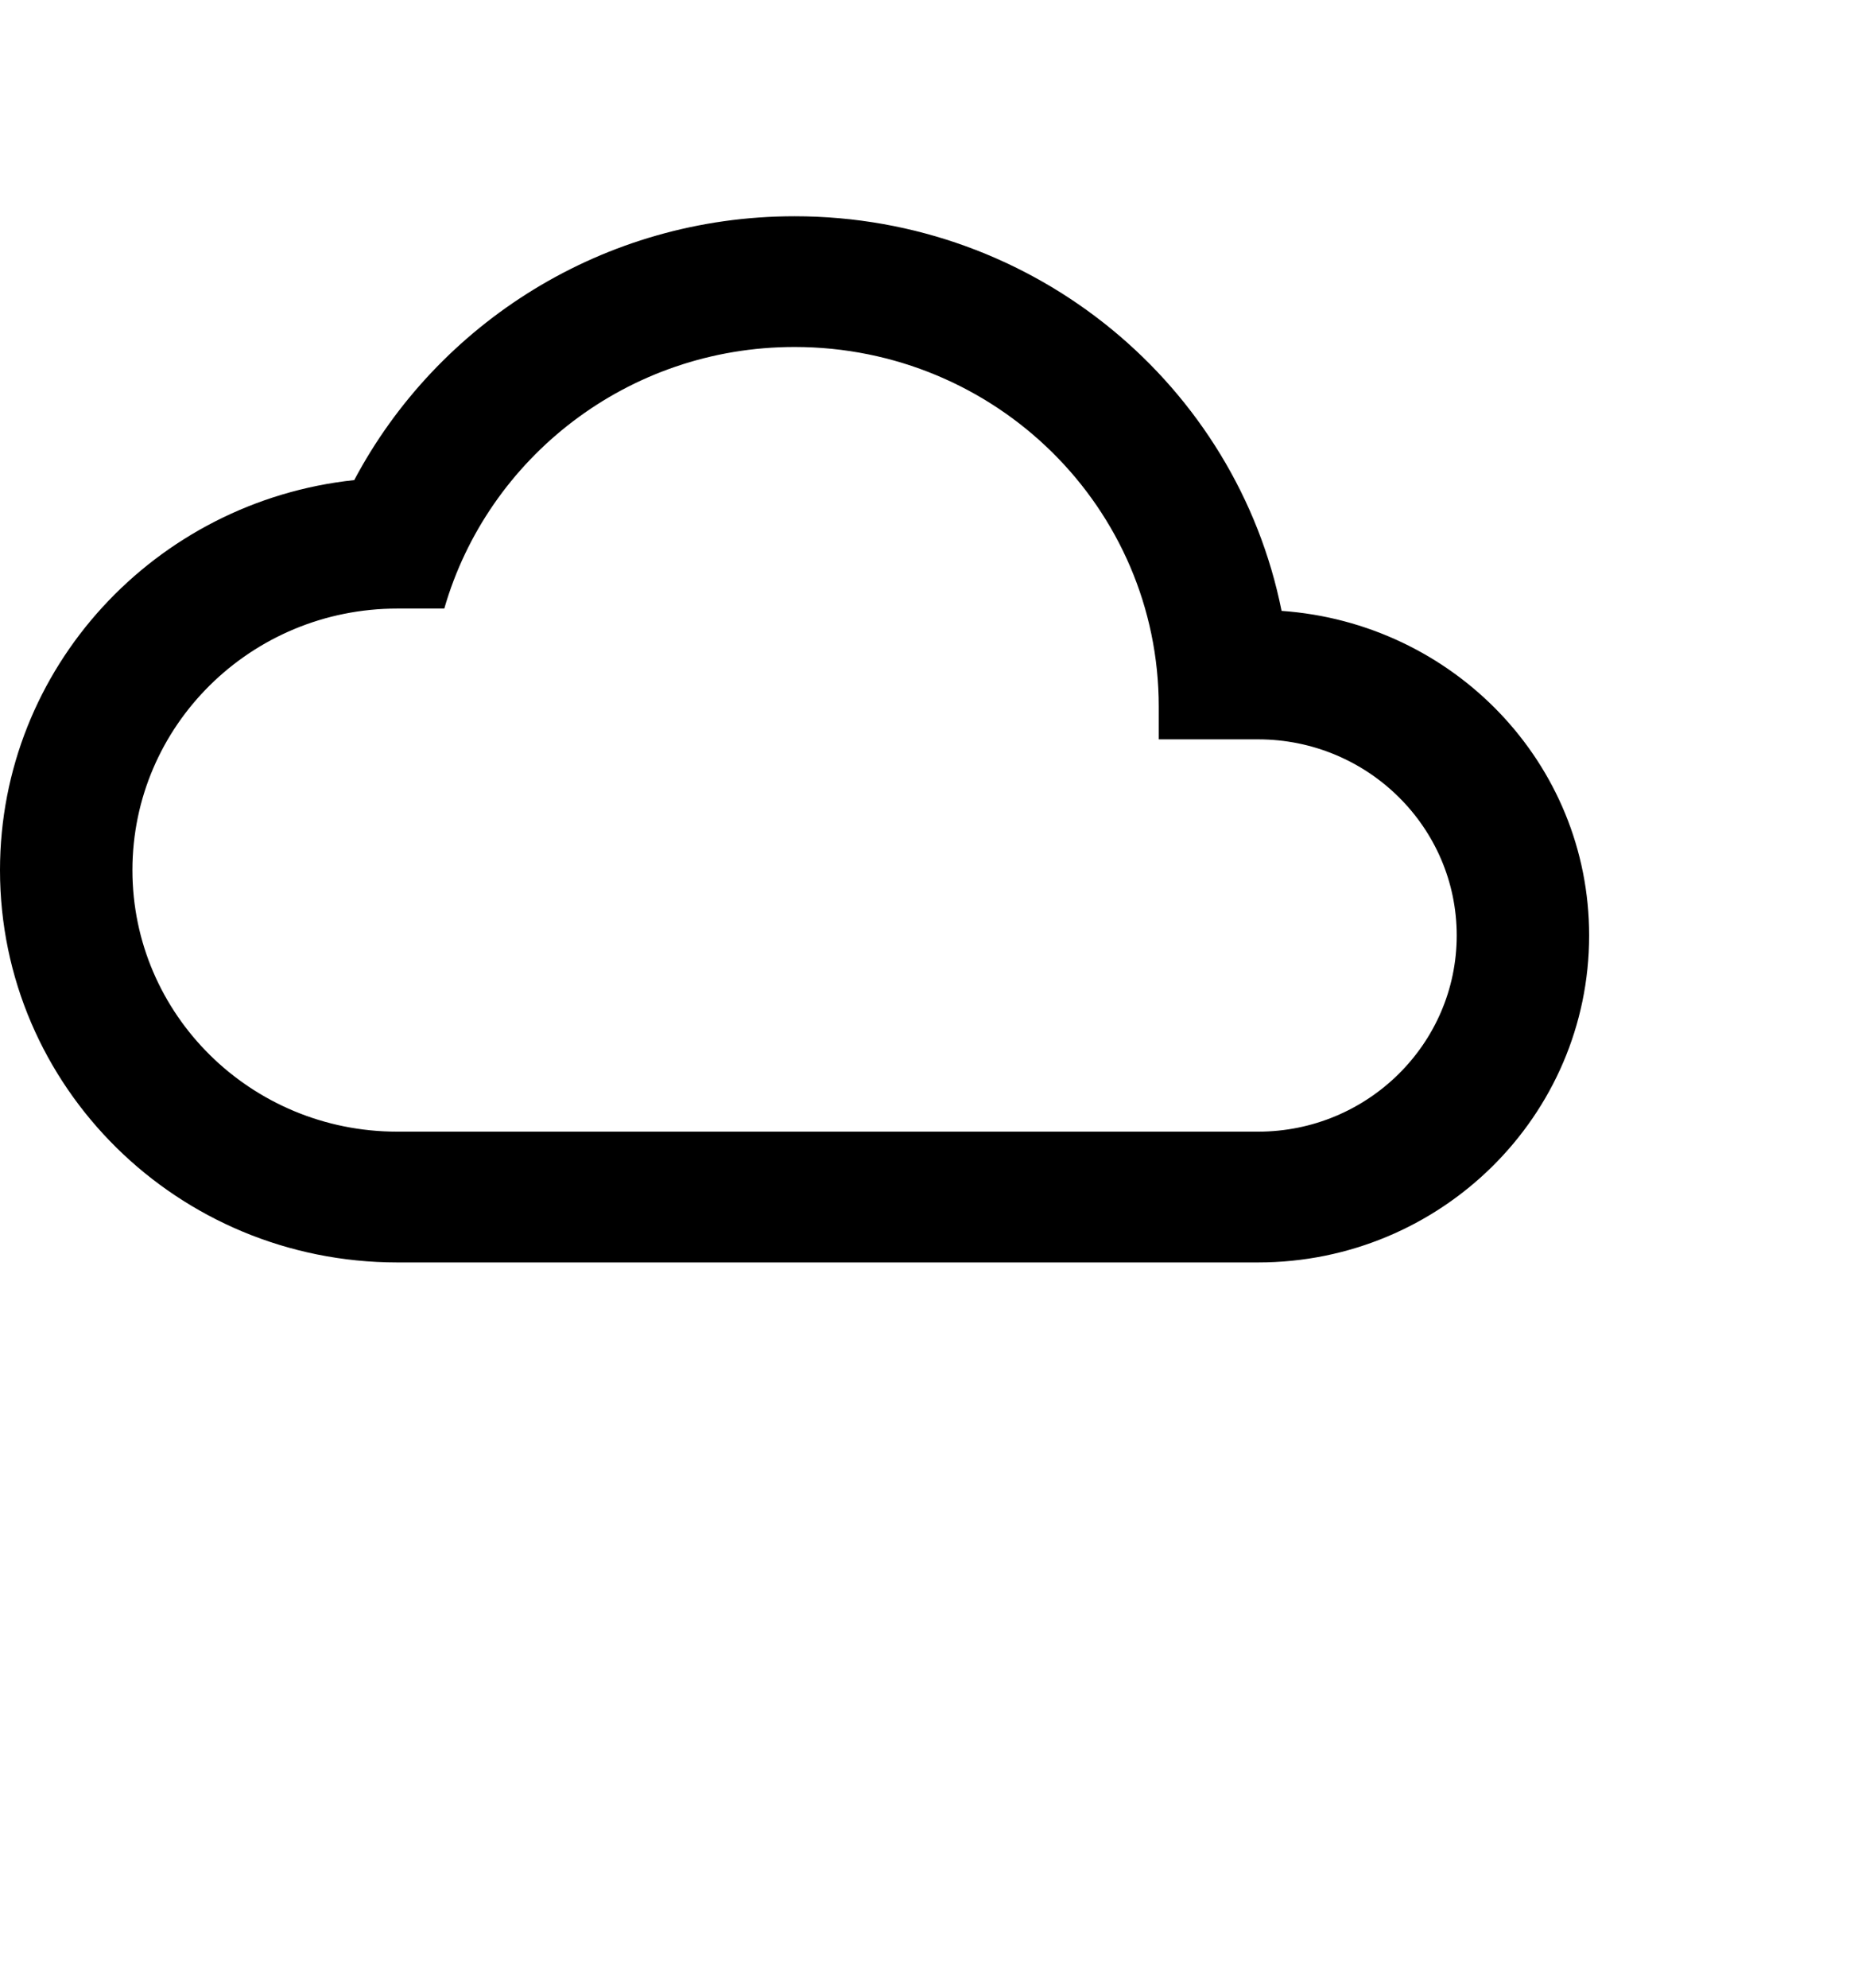 <svg width="28" height="30" fill="currentColor" viewBox="0 0 28 24" xmlns="http://www.w3.org/2000/svg">
<path d="M19.355 6.22C18.675 2.825 15.64 0.264 12 0.264C9.11 0.264 6.605 1.882 5.35 4.246C2.345 4.566 0 7.078 0 10.133C0 13.404 2.685 16.054 6 16.054H19C21.76 16.054 24 13.843 24 11.119C24 8.514 21.945 6.402 19.355 6.22ZM19 14.08H6C3.79 14.08 2 12.314 2 10.133C2 7.952 3.79 6.185 6 6.185H6.71C7.365 3.91 9.48 2.237 12 2.237C15.04 2.237 17.5 4.665 17.5 7.665V8.159H19C20.655 8.159 22 9.486 22 11.119C22 12.753 20.655 14.08 19 14.08Z" />
</svg>